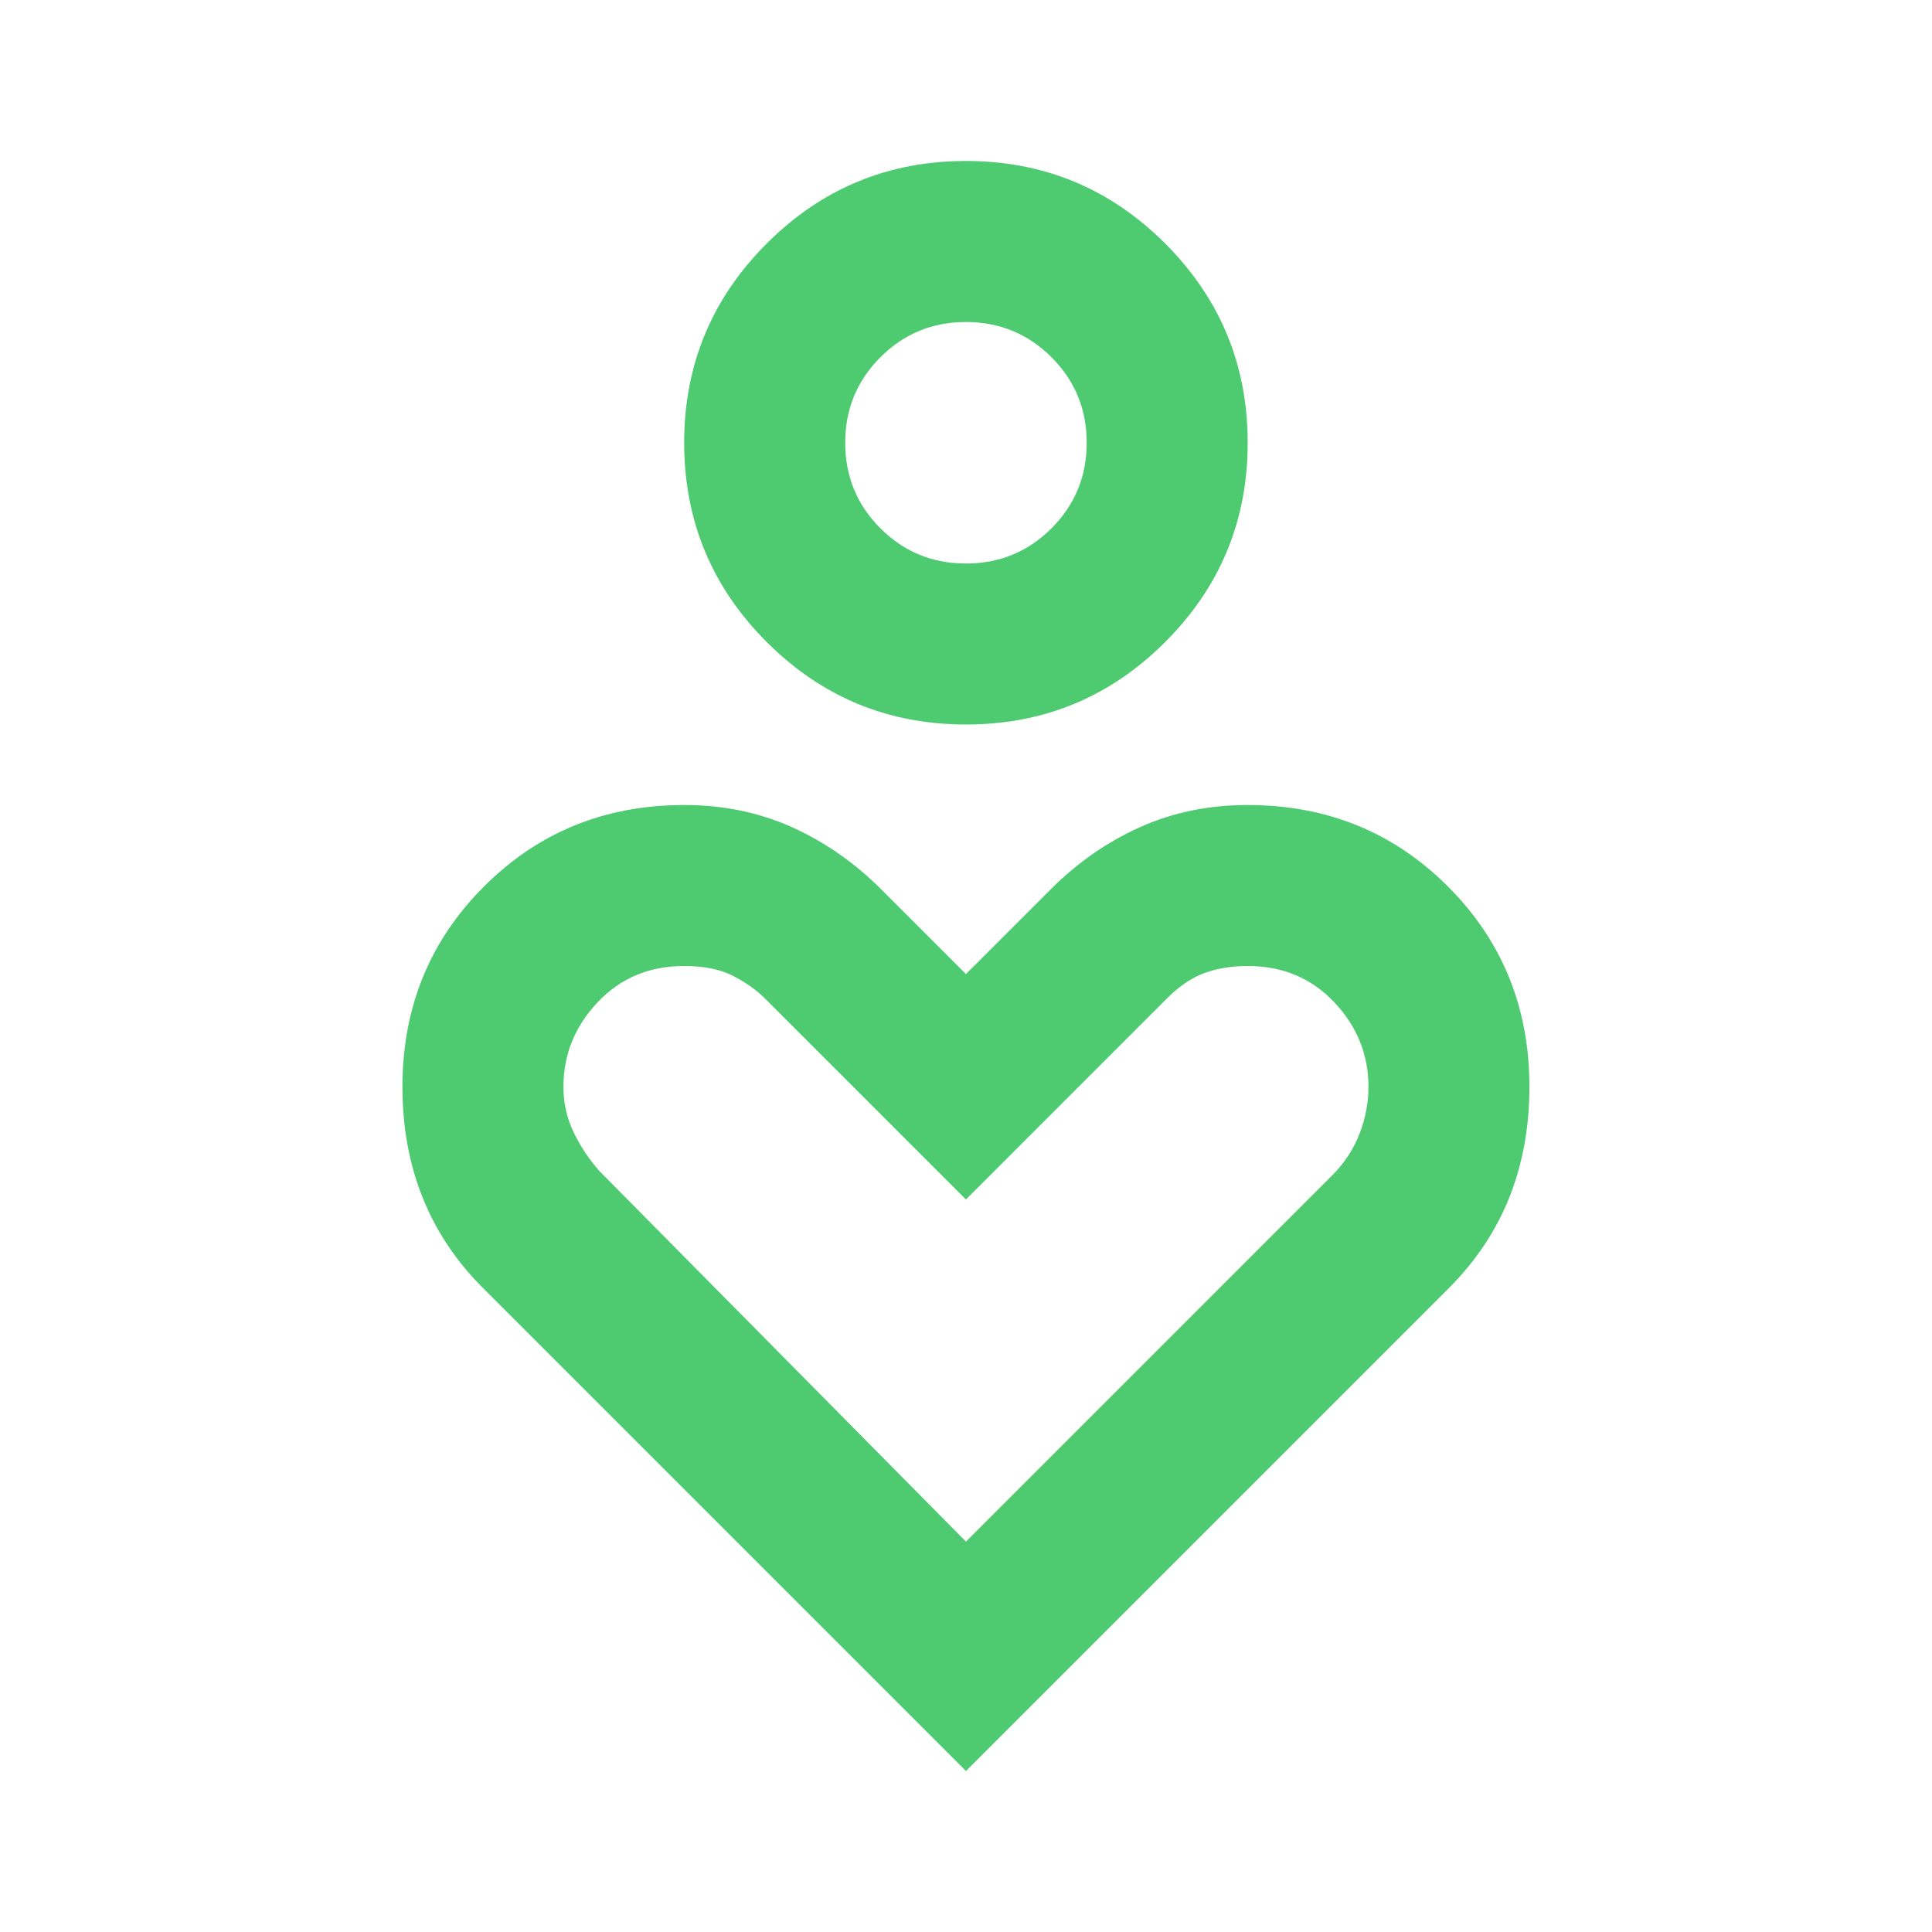 <svg width="40" height="40" viewBox="0 0 40 40" fill="none" xmlns="http://www.w3.org/2000/svg">
<mask id="mask0_651_27" style="mask-type:alpha" maskUnits="userSpaceOnUse" x="0" y="0" width="40" height="40">
<rect width="40" height="40" fill="#D9D9D9"/>
</mask>
<g mask="url(#mask0_651_27)">
<path d="M19.999 15C18.388 15 17.013 14.431 15.874 13.292C14.735 12.153 14.165 10.778 14.165 9.167C14.165 7.556 14.735 6.181 15.874 5.042C17.013 3.903 18.388 3.333 19.999 3.333C21.61 3.333 22.985 3.903 24.124 5.042C25.263 6.181 25.832 7.556 25.832 9.167C25.832 10.778 25.263 12.153 24.124 13.292C22.985 14.431 21.61 15 19.999 15ZM19.999 11.667C20.693 11.667 21.283 11.424 21.77 10.938C22.256 10.452 22.499 9.861 22.499 9.167C22.499 8.472 22.256 7.882 21.77 7.396C21.283 6.91 20.693 6.667 19.999 6.667C19.304 6.667 18.714 6.91 18.228 7.396C17.742 7.882 17.499 8.472 17.499 9.167C17.499 9.861 17.742 10.452 18.228 10.938C18.714 11.424 19.304 11.667 19.999 11.667ZM19.999 36.667L9.999 26.667C9.443 26.111 9.026 25.486 8.749 24.792C8.471 24.097 8.332 23.334 8.332 22.5C8.332 20.861 8.895 19.479 10.02 18.354C11.145 17.229 12.527 16.667 14.165 16.667C14.971 16.667 15.714 16.82 16.395 17.125C17.075 17.431 17.693 17.861 18.249 18.417L19.999 20.167L21.749 18.417C22.304 17.861 22.922 17.431 23.603 17.125C24.283 16.82 25.026 16.667 25.832 16.667C27.471 16.667 28.853 17.229 29.978 18.354C31.103 19.479 31.665 20.861 31.665 22.5C31.665 23.334 31.526 24.097 31.249 24.792C30.971 25.486 30.554 26.111 29.999 26.667L19.999 36.667ZM19.999 31.917L27.582 24.334C27.832 24.084 28.02 23.799 28.145 23.479C28.27 23.16 28.332 22.834 28.332 22.5C28.332 21.834 28.096 21.25 27.624 20.75C27.151 20.25 26.554 20 25.832 20C25.499 20 25.2 20.049 24.936 20.146C24.672 20.243 24.415 20.417 24.165 20.667L19.999 24.834L15.832 20.667C15.665 20.5 15.45 20.347 15.186 20.209C14.922 20.07 14.582 20 14.165 20C13.443 20 12.846 20.25 12.374 20.75C11.902 21.25 11.665 21.834 11.665 22.5C11.665 22.834 11.735 23.146 11.874 23.438C12.013 23.729 12.193 24 12.415 24.25L19.999 31.917Z" fill="#4ECB71"/>
</g>
</svg>
